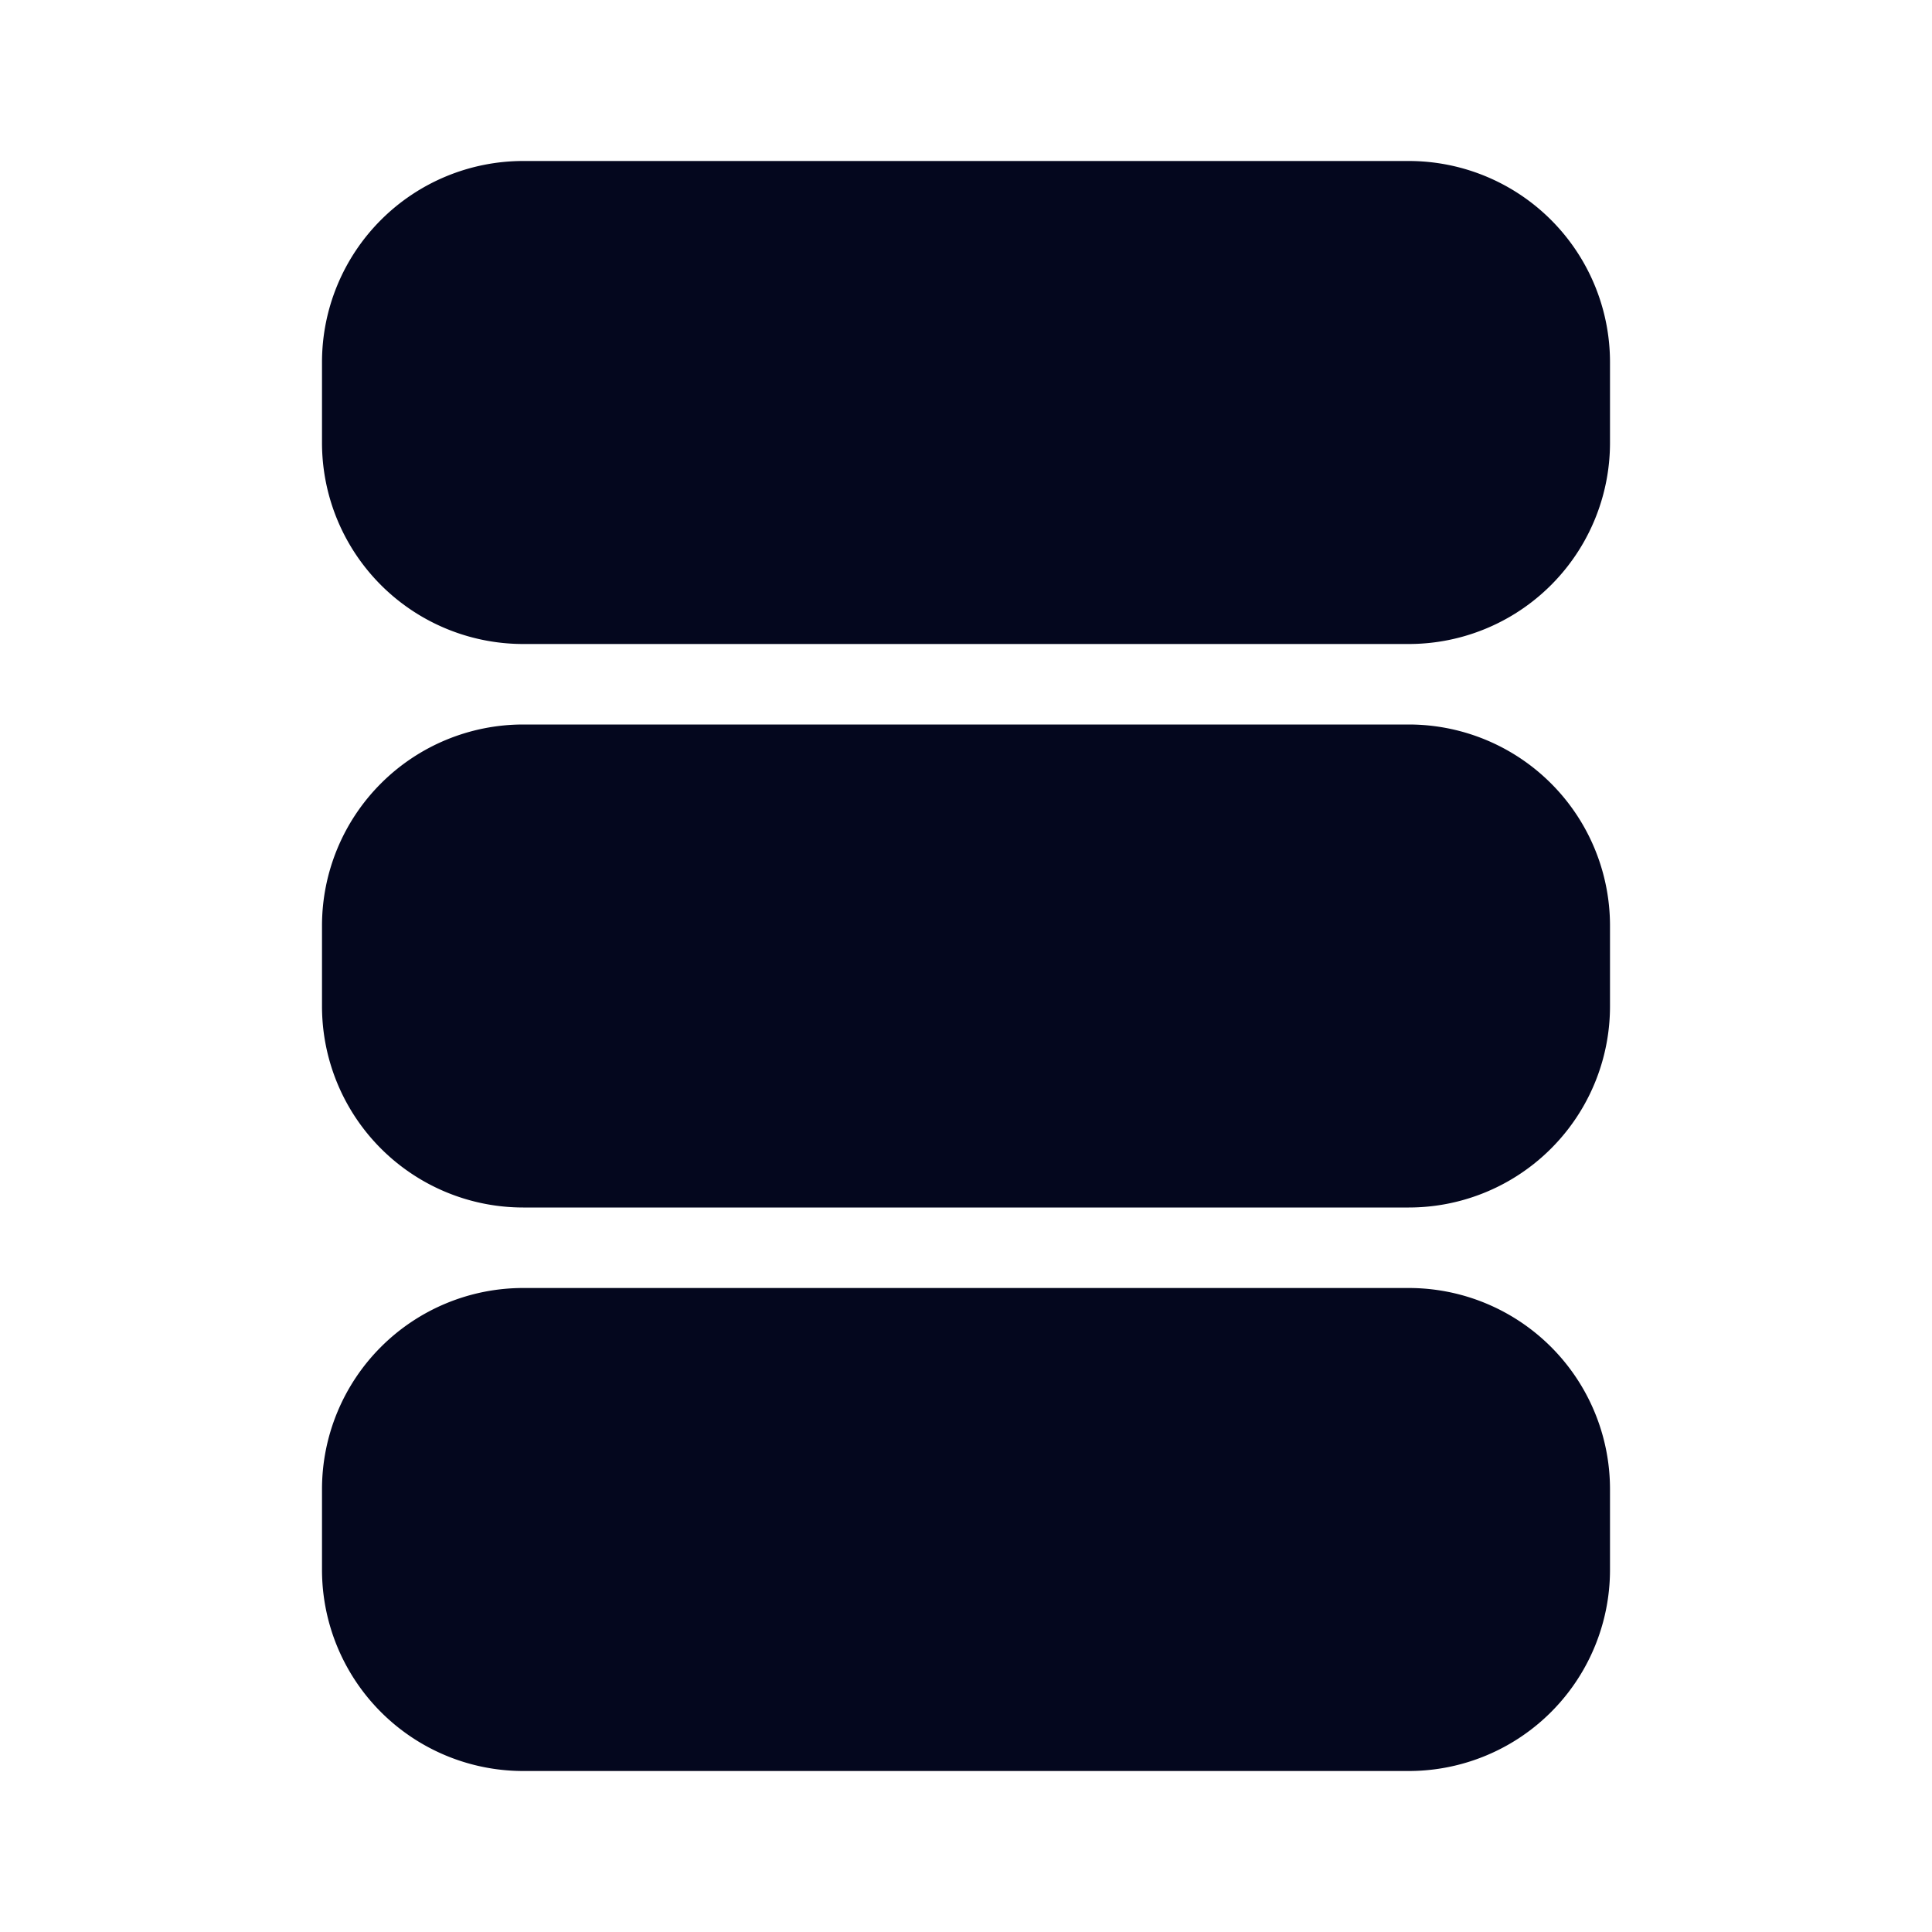 <svg xmlns="http://www.w3.org/2000/svg" width="24" height="24" fill="none"><path fill="#04071E" d="M6.5 2A2.5 2.5 0 0 0 4 4.5v1A2.5 2.5 0 0 0 6.5 8h11A2.5 2.5 0 0 0 20 5.5v-1A2.5 2.5 0 0 0 17.5 2zm0 7A2.5 2.5 0 0 0 4 11.5v1A2.5 2.5 0 0 0 6.5 15h11a2.5 2.5 0 0 0 2.5-2.5v-1A2.5 2.5 0 0 0 17.5 9zm0 7A2.5 2.5 0 0 0 4 18.5v1A2.5 2.5 0 0 0 6.5 22h11a2.5 2.5 0 0 0 2.5-2.5v-1a2.5 2.5 0 0 0-2.5-2.5z"/></svg>